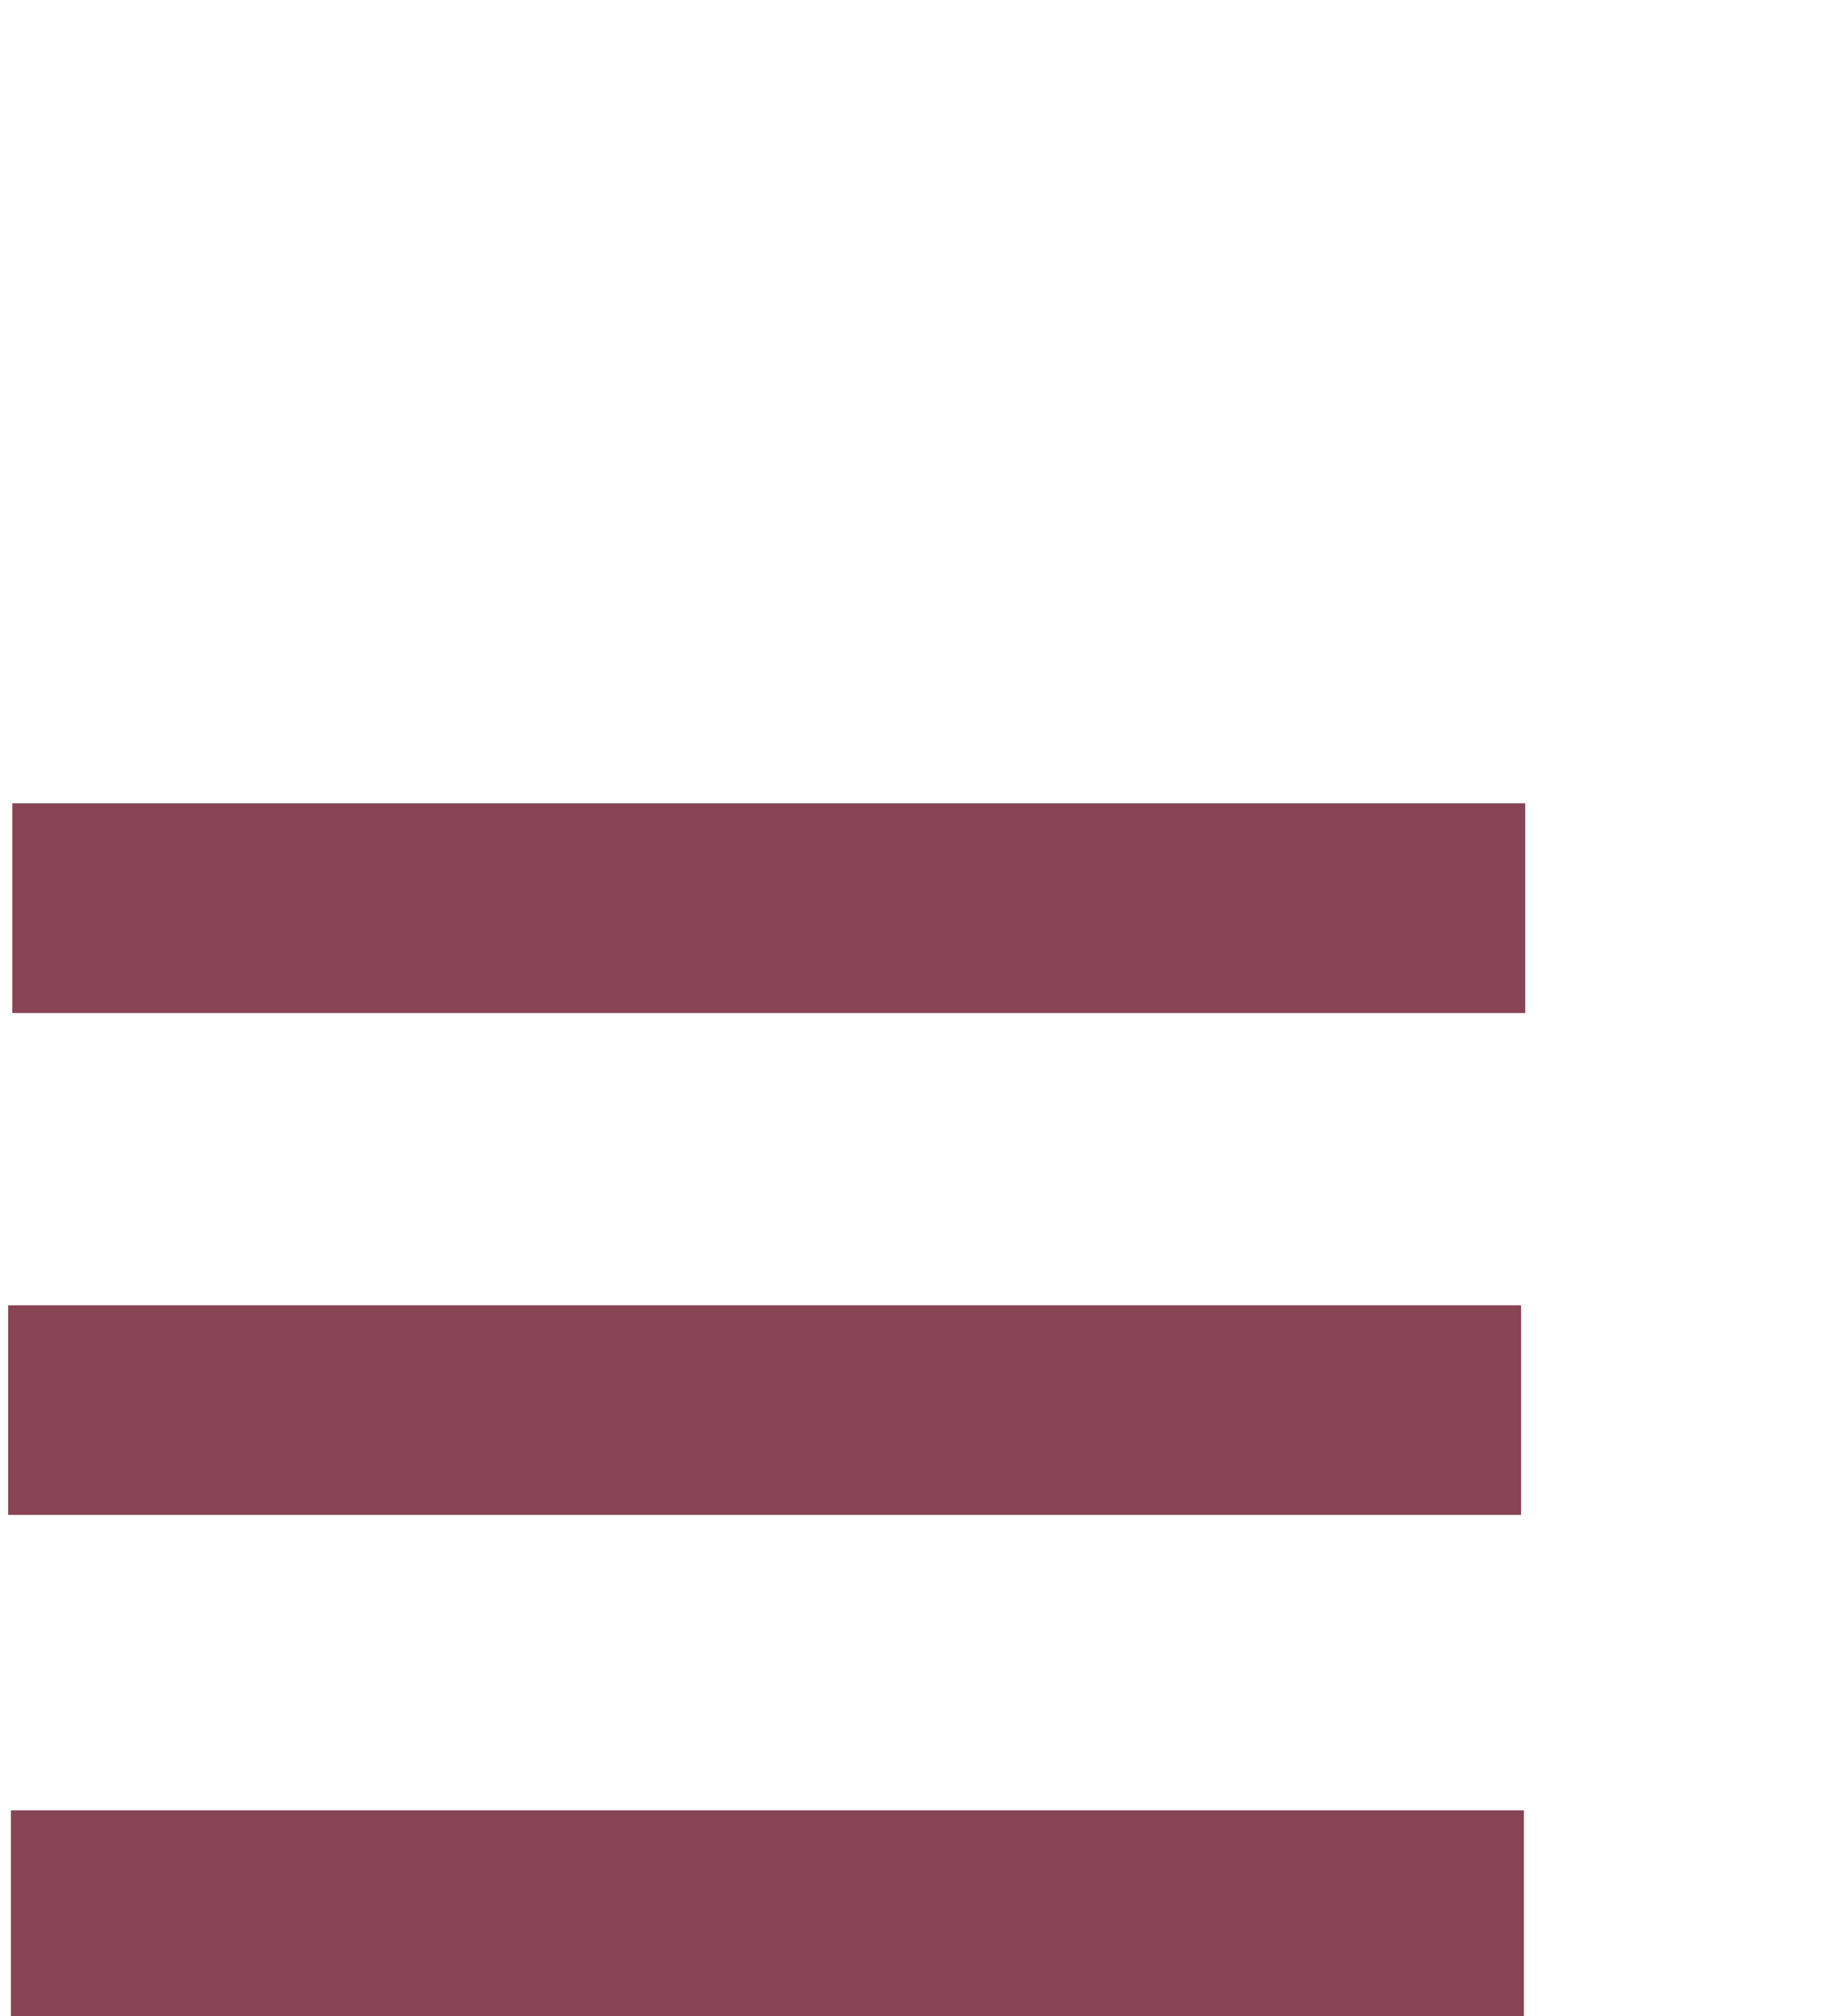 <?xml version="1.0" encoding="UTF-8" standalone="no"?>
<svg
   xmlns:dc="http://purl.org/dc/elements/1.1/"
   xmlns:cc="http://creativecommons.org/ns#"
   xmlns:rdf="http://www.w3.org/1999/02/22-rdf-syntax-ns#"
   xmlns:svg="http://www.w3.org/2000/svg"
   xmlns="http://www.w3.org/2000/svg"
   xmlns:sodipodi="http://sodipodi.sourceforge.net/DTD/sodipodi-0.dtd"
   xmlns:inkscape="http://www.inkscape.org/namespaces/inkscape"
   id="svg8"
   version="1.1"
   viewBox="0 0 629 696"
   height="696mm"
   width="629mm"
   sodipodi:docname="menu.svg"
   inkscape:version="0.92.1 r15371">
  <sodipodi:namedview
     pagecolor="#ffffff"
     bordercolor="#666666"
     borderopacity="1"
     objecttolerance="10"
     gridtolerance="10"
     guidetolerance="10"
     inkscape:pageopacity="0"
     inkscape:pageshadow="2"
     inkscape:window-width="1280"
     inkscape:window-height="960"
     id="namedview9"
     showgrid="false"
     inkscape:zoom="0.2102413"
     inkscape:cx="1371.9205"
     inkscape:cy="561.25984"
     inkscape:window-x="1920"
     inkscape:window-y="27"
     inkscape:window-maximized="1"
     inkscape:current-layer="svg8" />
  <defs
     id="defs2" />
  <g
     id="layer1"
     transform="matrix(2.475,0,0,1.416,5.203,276.767)"
     style="stroke-width:0.534">
    <rect
       ry="0"
       y="0.387"
       x="-0.387"
       height="51.113"
       width="211.036"
       id="rect4507"
       style="opacity:1;fill:#884455;fill-opacity:1;fill-rule:nonzero;stroke:none;stroke-width:3.454;stroke-miterlimit:4;stroke-dasharray:none;stroke-opacity:1" />
    <rect
       ry="0"
       y="122.75"
       x="-0.968"
       height="51.113"
       width="211.036"
       id="rect4507-3"
       style="opacity:1;fill:#884455;fill-opacity:1;fill-rule:nonzero;stroke:none;stroke-width:3.454;stroke-miterlimit:4;stroke-dasharray:none;stroke-opacity:1" />
    <rect
       ry="0"
       y="245.887"
       x="-0.581"
       height="51.113"
       width="211.036"
       id="rect4507-3-6"
       style="opacity:1;fill:#884455;fill-opacity:1;fill-rule:nonzero;stroke:none;stroke-width:3.454;stroke-miterlimit:4;stroke-dasharray:none;stroke-opacity:1" />
  </g>
</svg>
